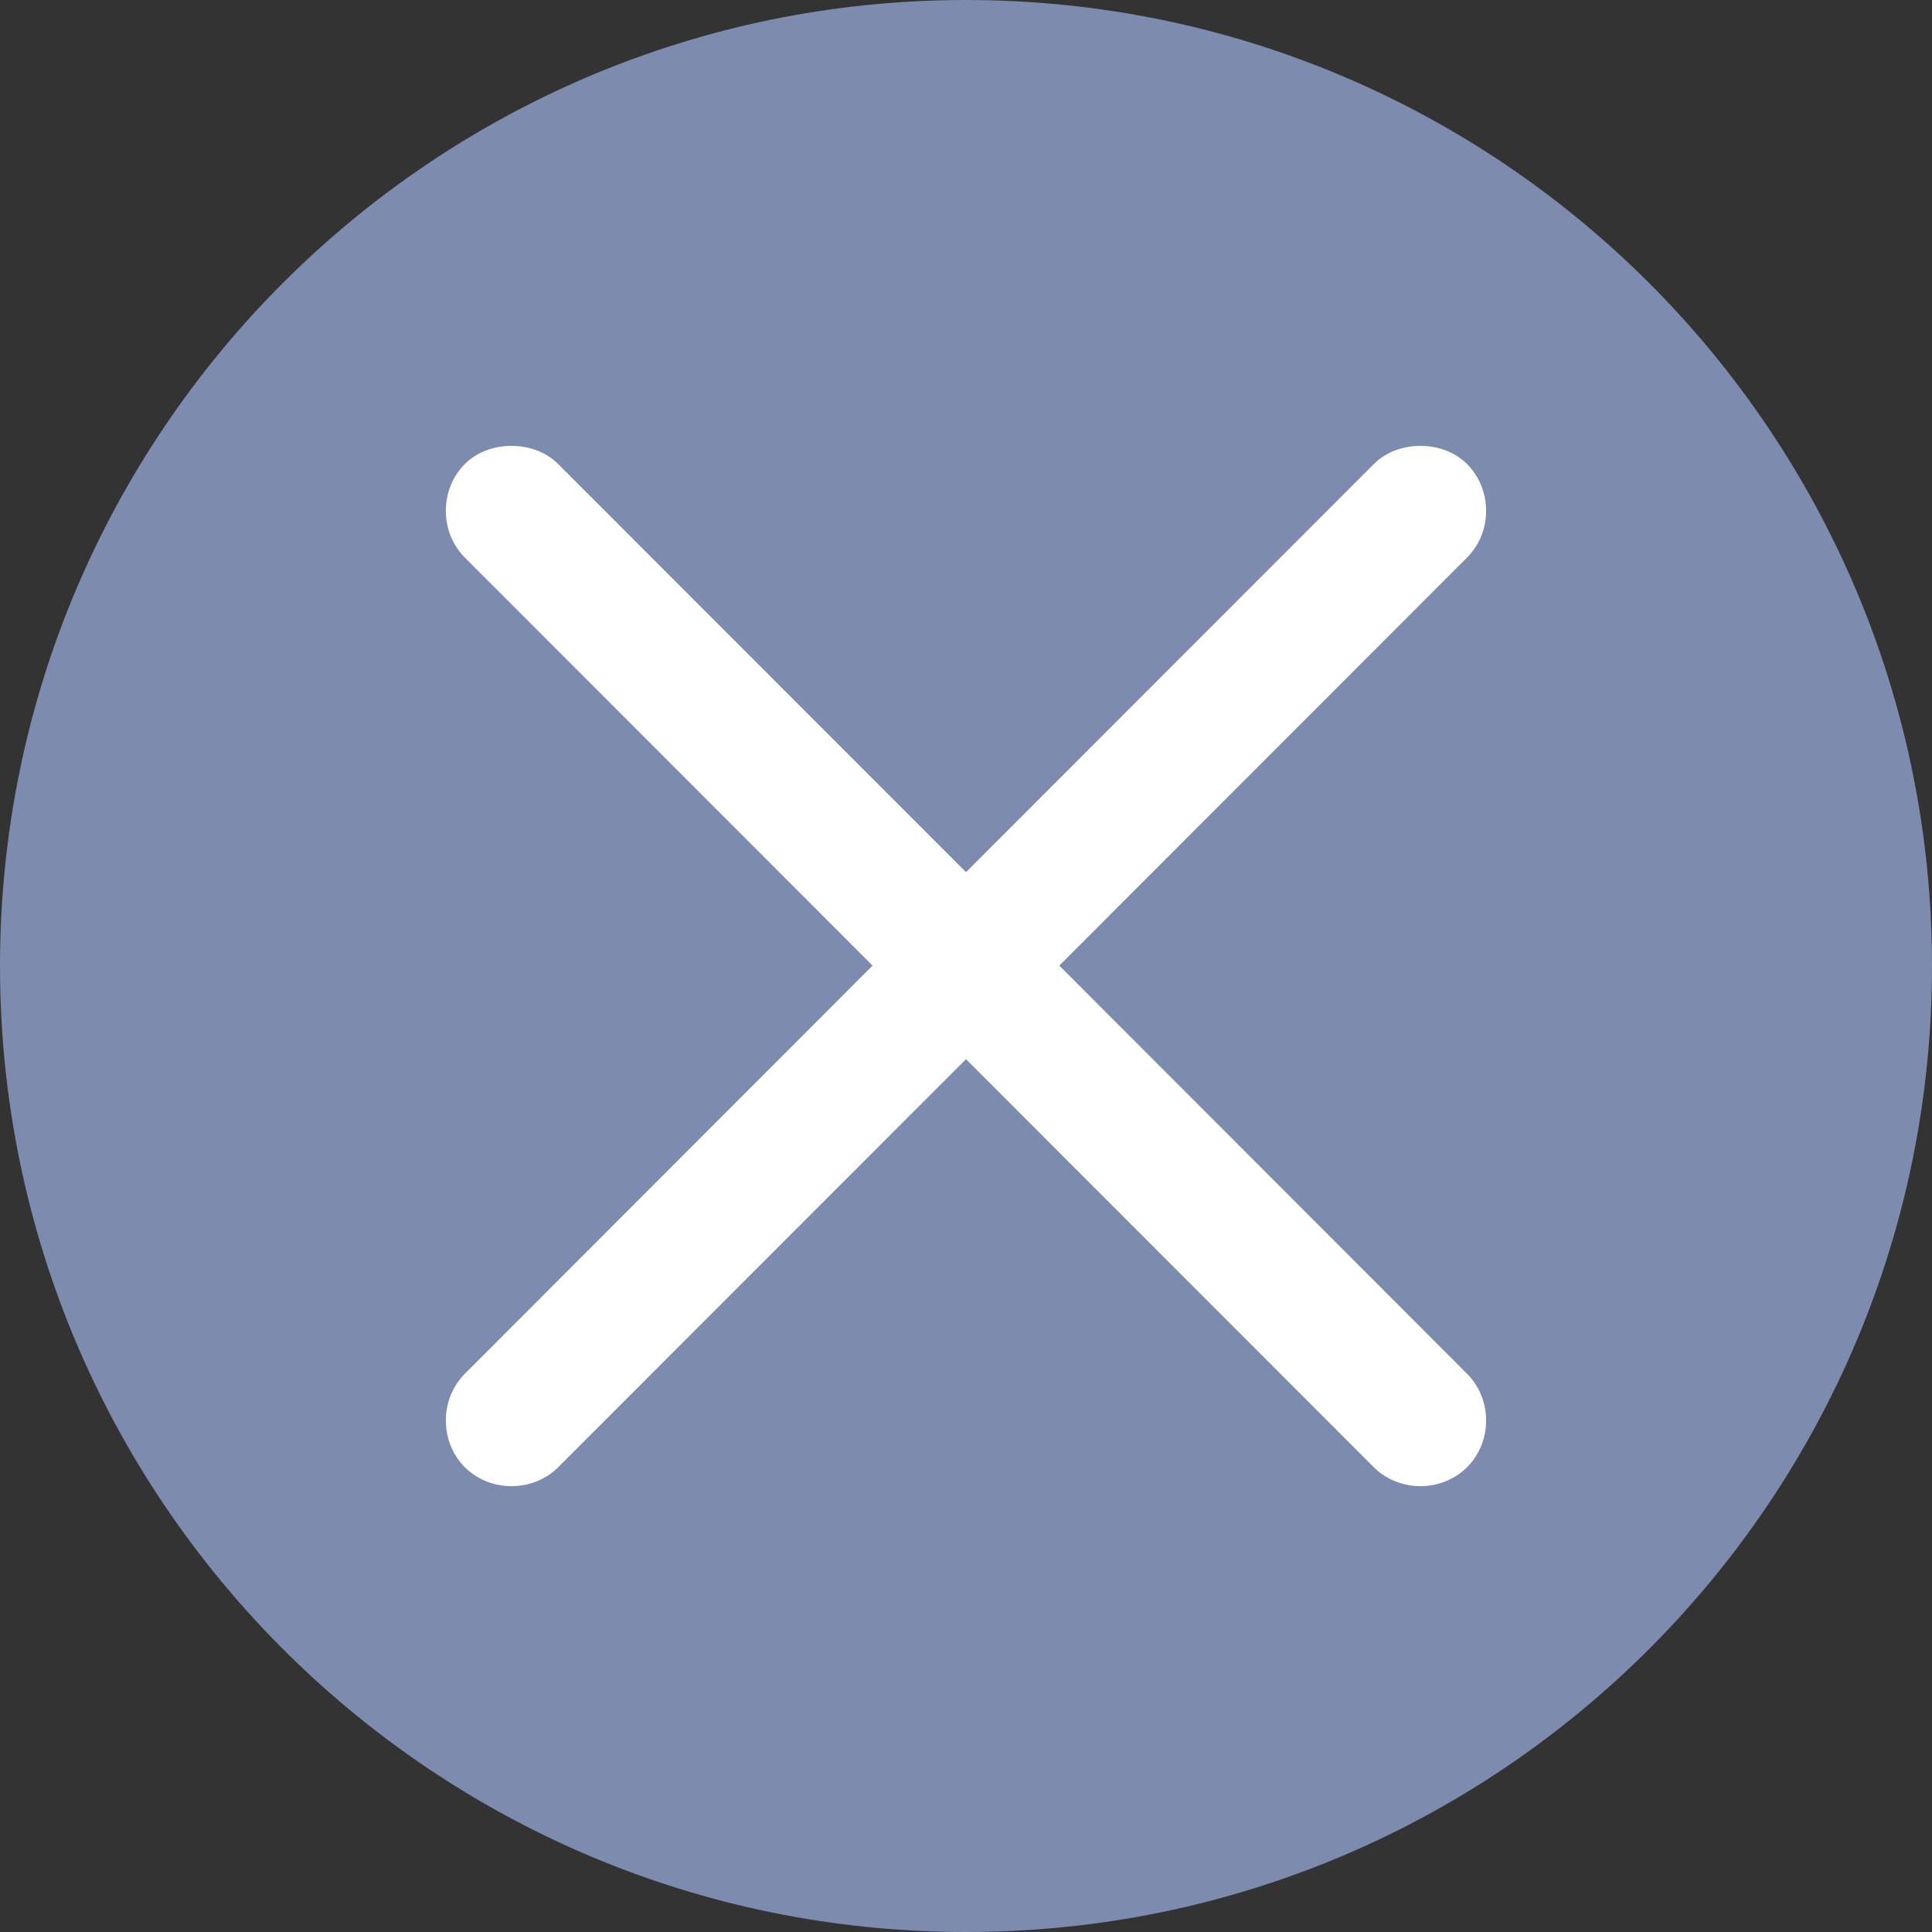 <svg width="14" height="14" viewBox="0 0 14 14" fill="none" xmlns="http://www.w3.org/2000/svg">
<rect x="0" y="0" width="14" height="14" fill="#333333" stroke="none"/>
<path d="M0 7C0 3.134 3.134 0 7 0C10.866 0 14 3.134 14 7C14 10.866 10.866 14 7 14C3.134 14 0 10.866 0 7Z" fill="#7D8BAE"/>
<path d="M3.706 3.231C3.586 3.231 3.46 3.271 3.368 3.363C3.185 3.547 3.185 3.856 3.368 4.04L6.323 6.997L3.368 9.955C3.185 10.139 3.185 10.448 3.368 10.632C3.552 10.815 3.861 10.815 4.045 10.632L7 7.675L9.955 10.632C10.139 10.815 10.447 10.815 10.631 10.632C10.815 10.448 10.815 10.139 10.631 9.955L7.676 6.997L10.631 4.04C10.815 3.856 10.815 3.547 10.631 3.363C10.539 3.271 10.413 3.231 10.293 3.231C10.173 3.231 10.047 3.271 9.955 3.363L7 6.32L4.045 3.363C3.953 3.271 3.827 3.231 3.706 3.231Z" fill="white"/>
</svg>
